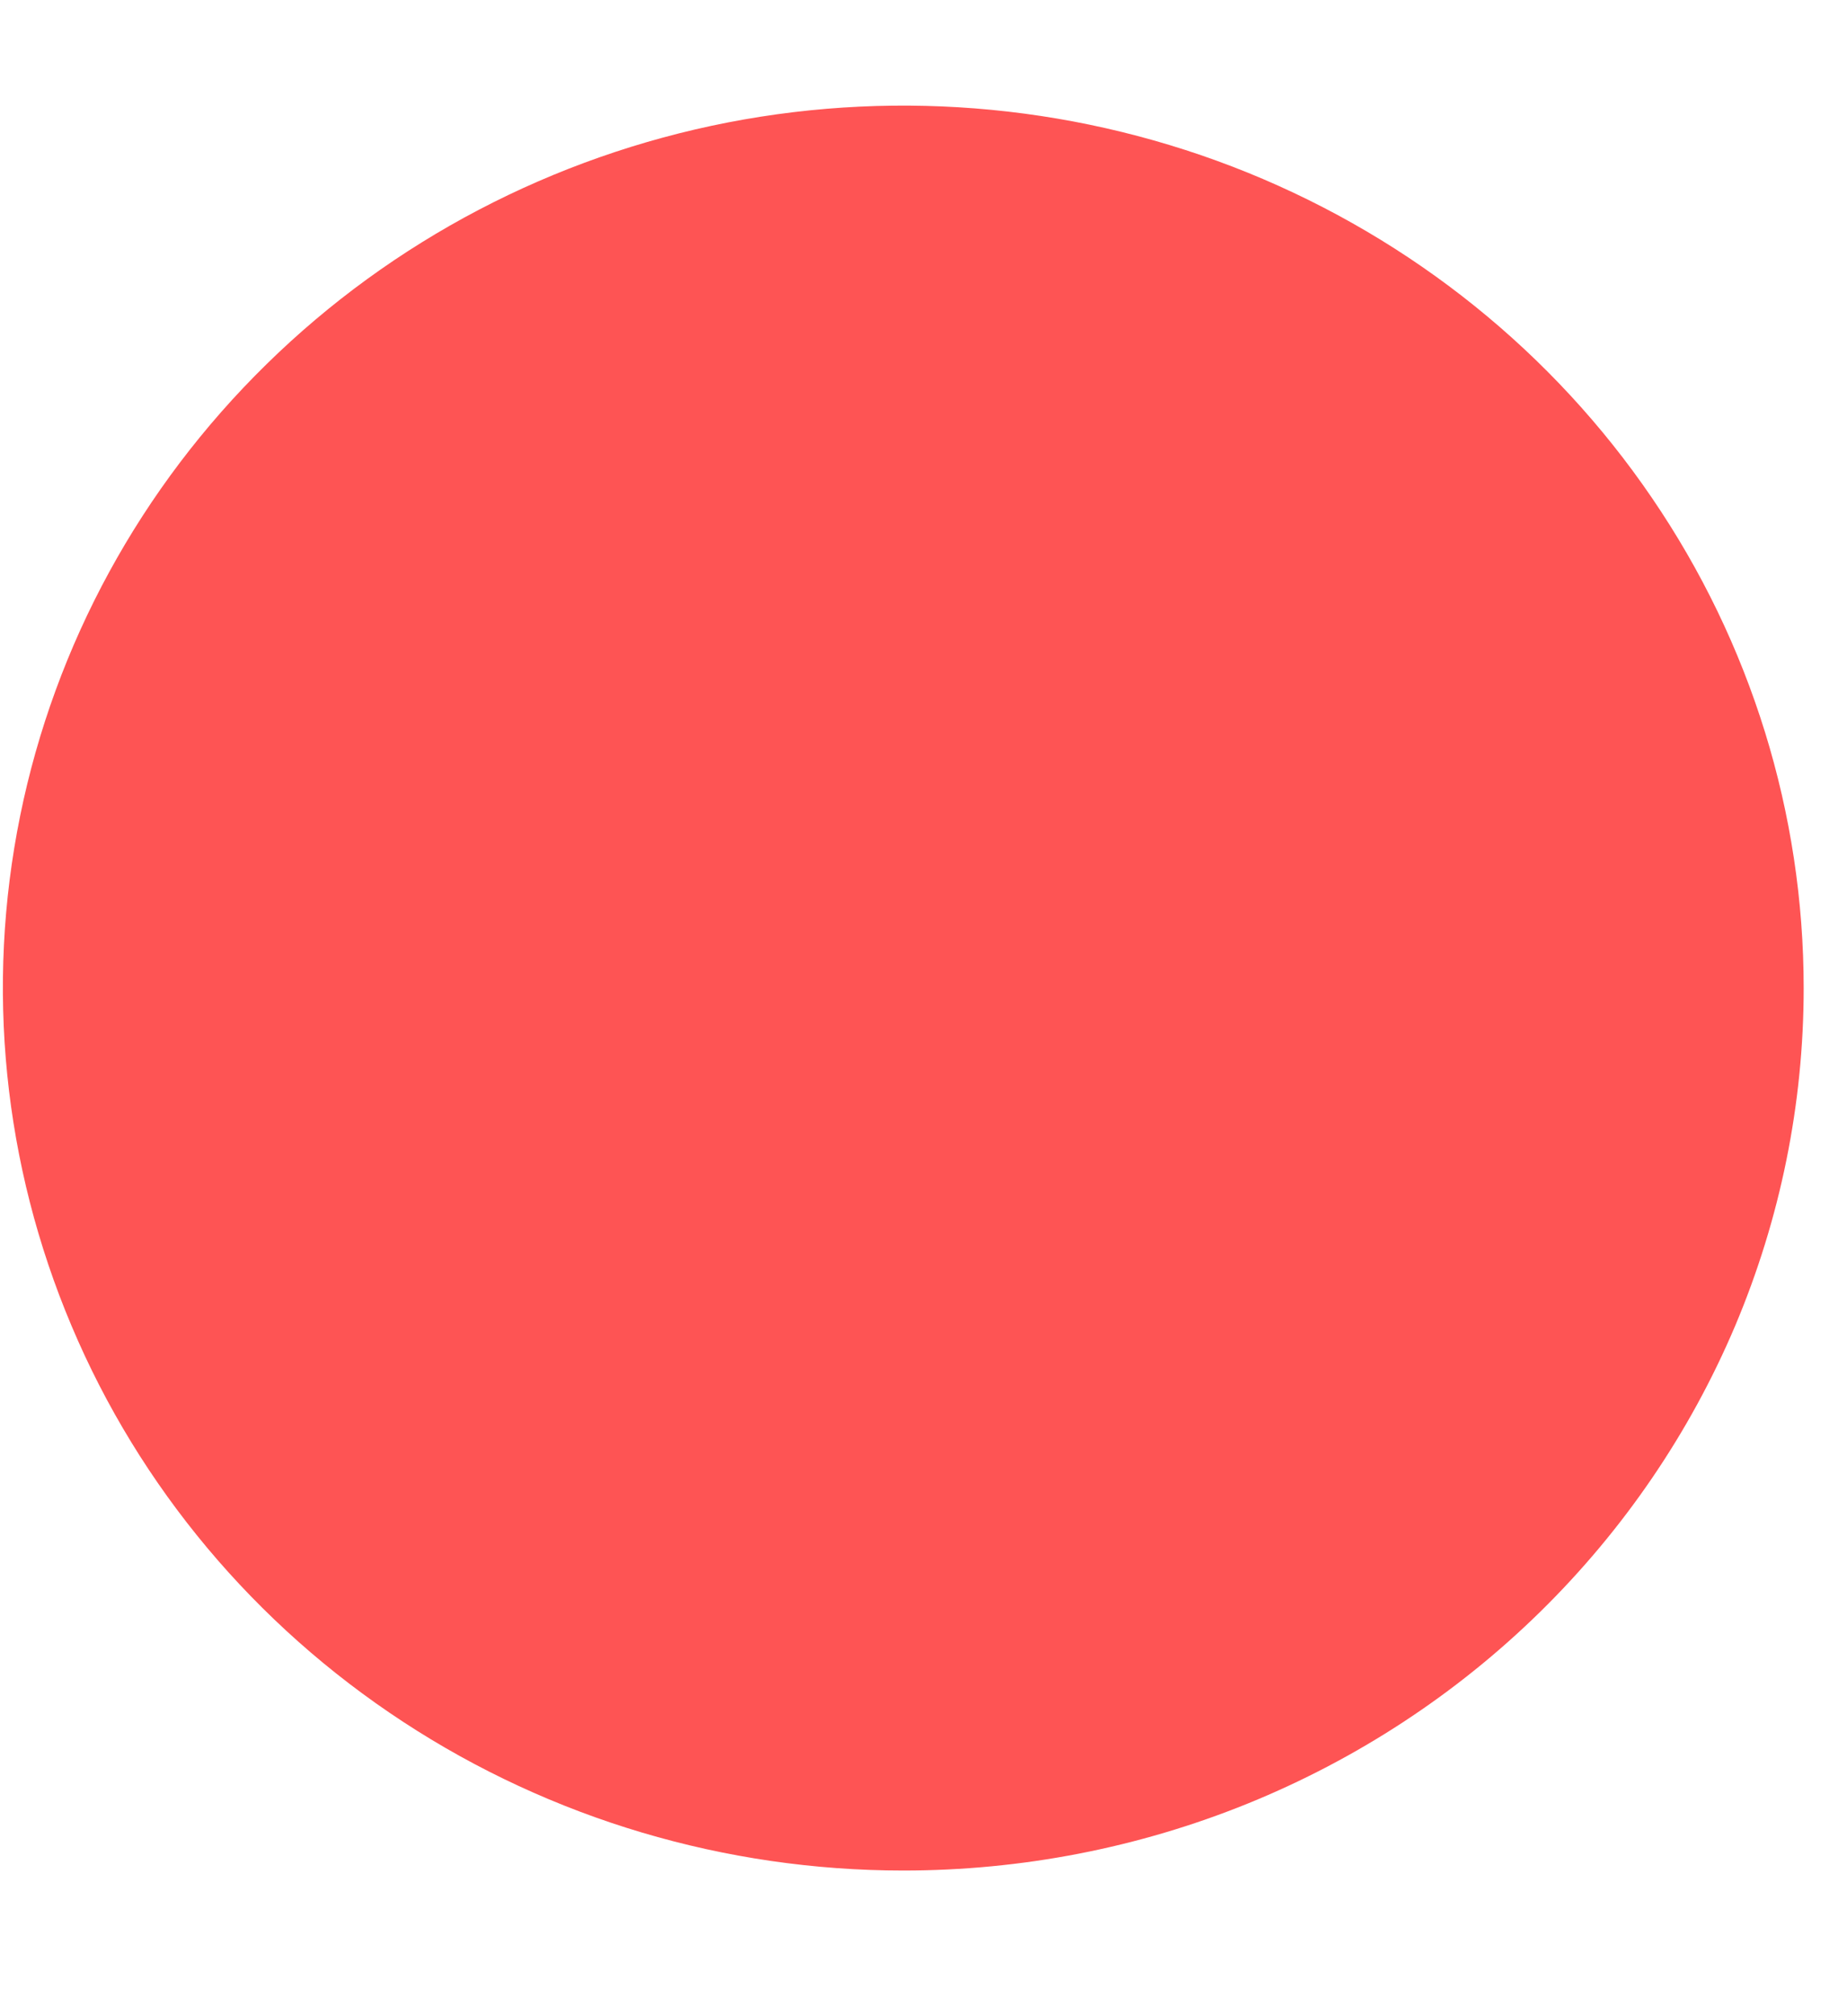 <?xml version="1.0" encoding="UTF-8" standalone="no"?><svg width='11' height='12' viewBox='0 0 11 12' fill='none' xmlns='http://www.w3.org/2000/svg'>
<g style='mix-blend-mode:color-dodge'>
<path d='M10.742 5.881C10.742 4.842 10.428 3.827 9.838 2.963C9.249 2.099 8.412 1.426 7.432 1.028C6.452 0.631 5.374 0.527 4.334 0.729C3.293 0.932 2.338 1.432 1.588 2.167C0.838 2.901 0.327 3.837 0.12 4.856C-0.087 5.875 0.02 6.931 0.426 7.891C0.831 8.851 1.519 9.671 2.401 10.248C3.282 10.825 4.319 11.133 5.38 11.133C6.084 11.133 6.781 10.998 7.432 10.734C8.082 10.47 8.673 10.083 9.171 9.595C9.669 9.107 10.064 8.528 10.334 7.891C10.603 7.254 10.742 6.571 10.742 5.881Z' fill='#FE5454'/>
</g>
</svg>
